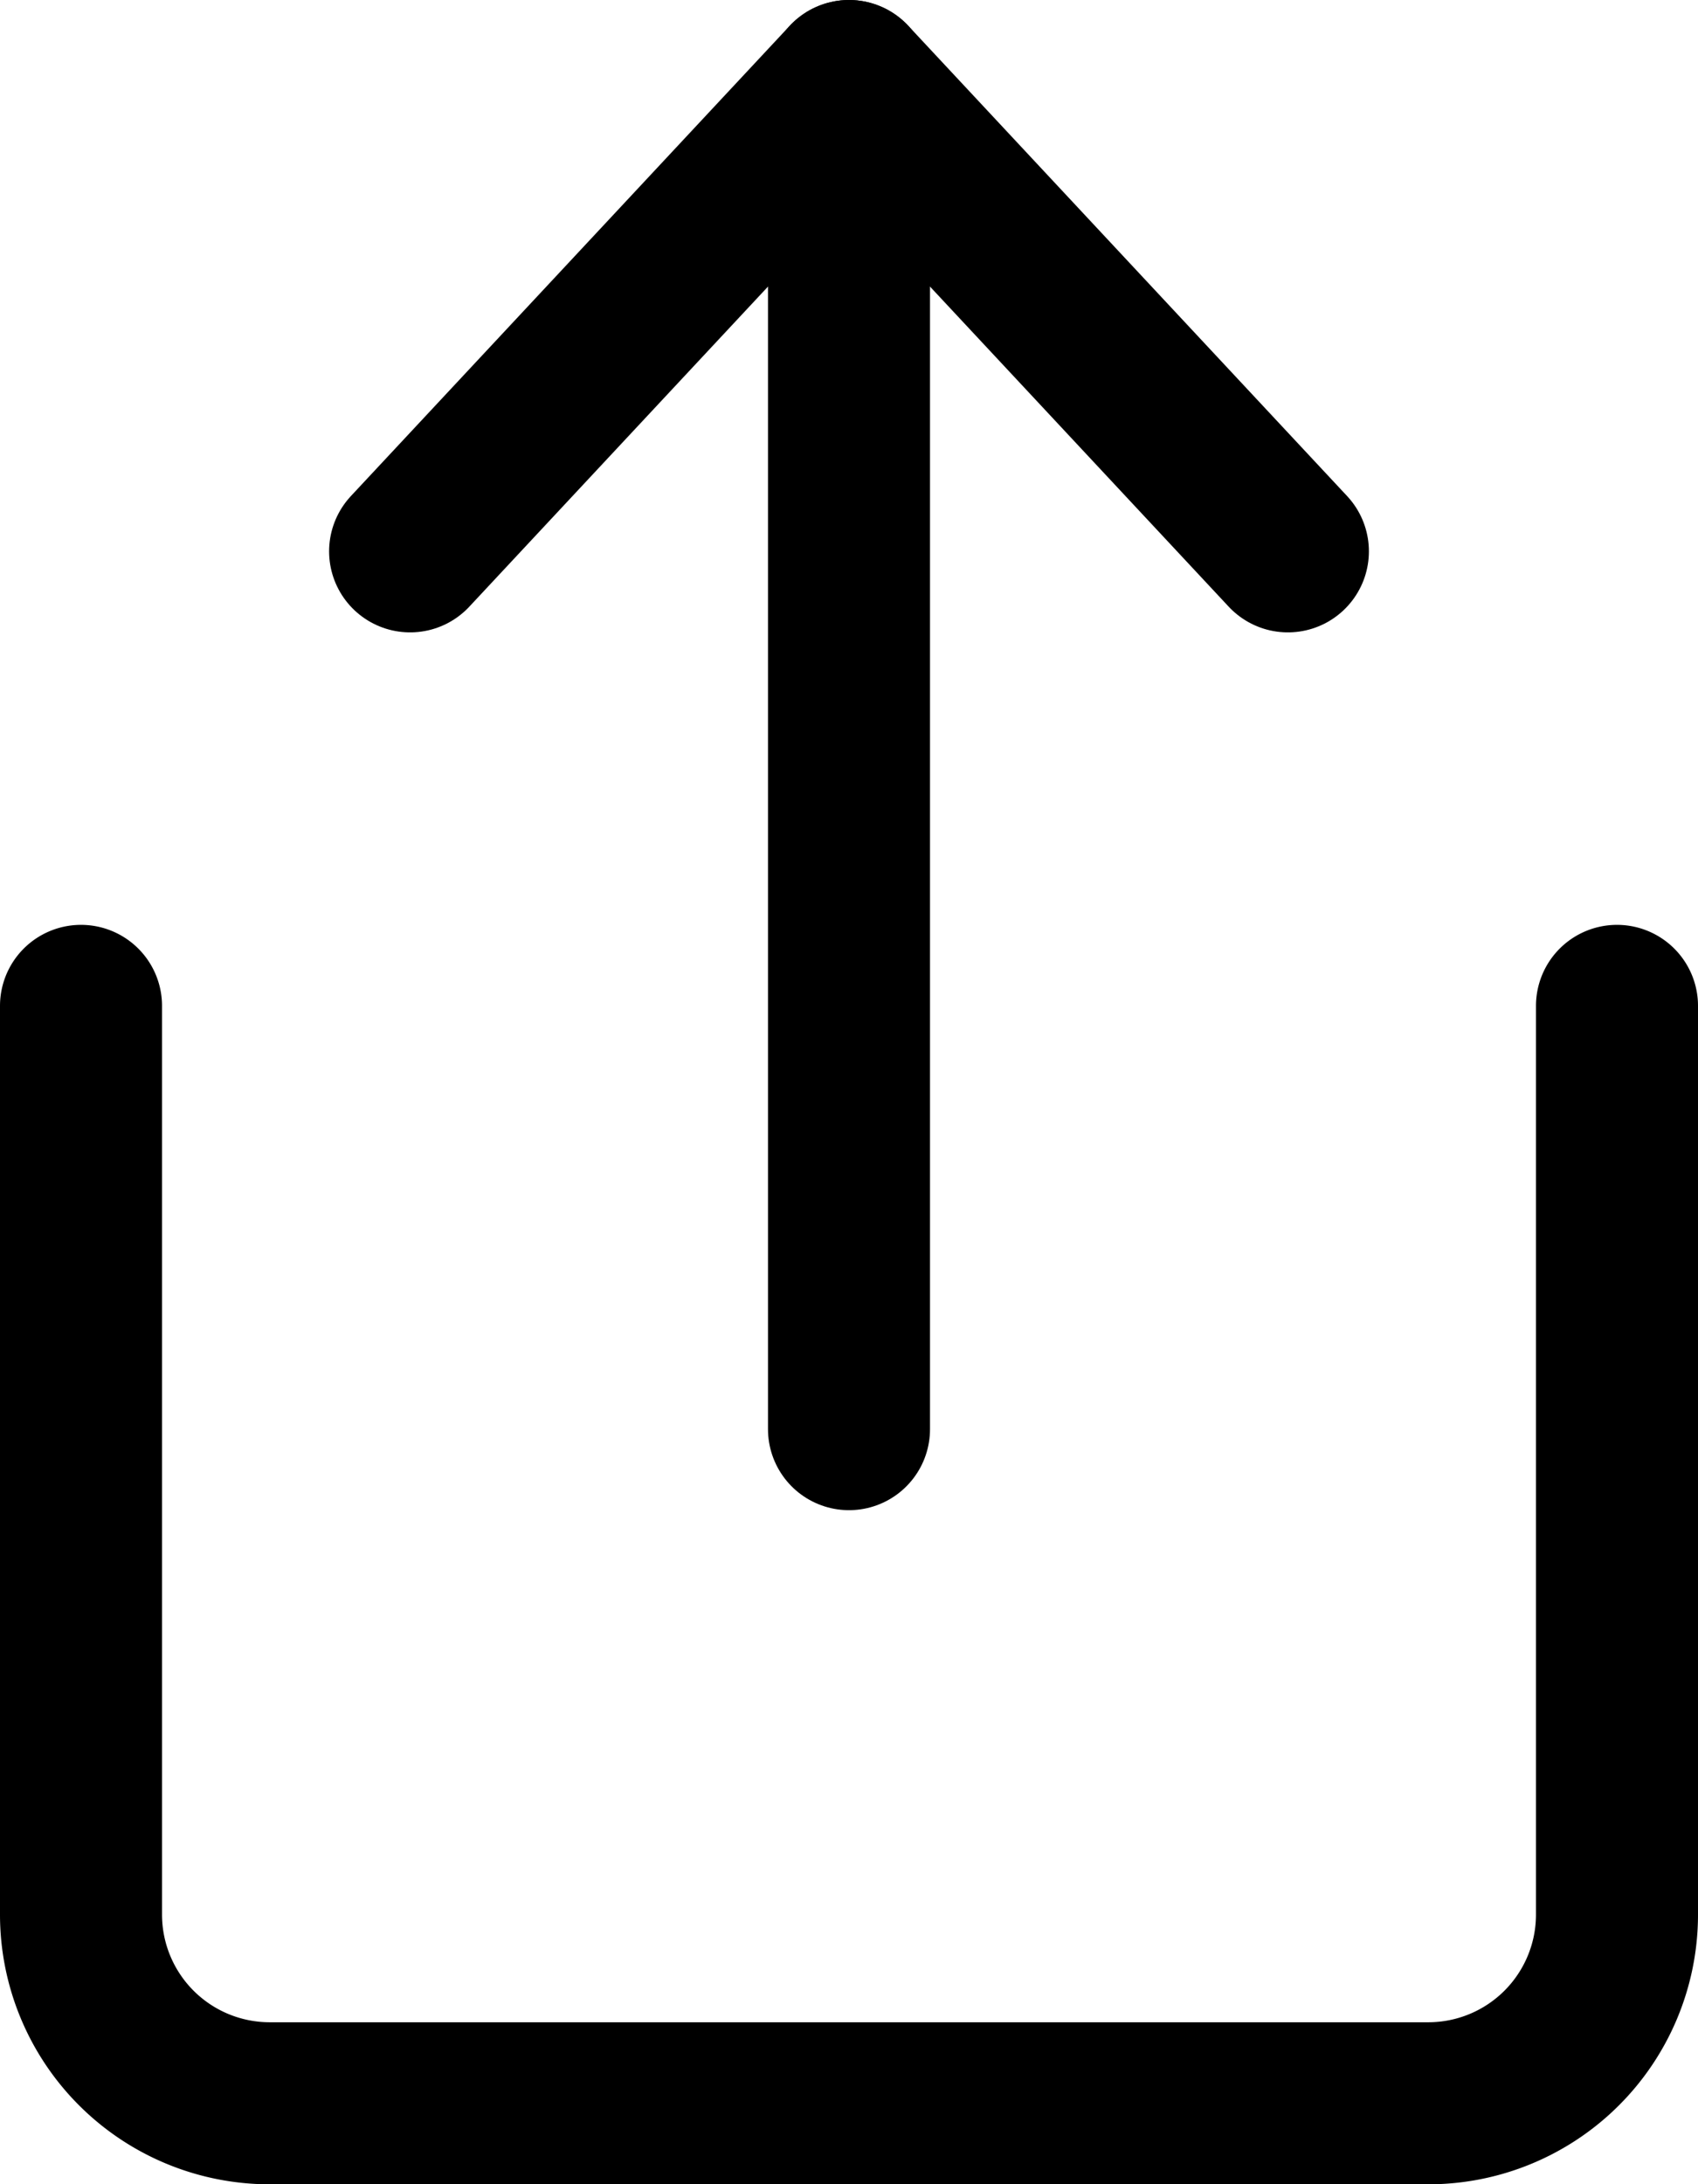 <svg xmlns="http://www.w3.org/2000/svg" width="13.1" height="16.849" viewBox="0 0 13.1 16.849">
  
<g id="Group_162" data-name="Group 162" transform="translate(0.625 0.625)">
    
<path id="Path_47" data-name="Path 47" d="M456.85,413v7.009a1.456,1.456,0,0,1-1.456,1.456h-8.939A1.456,1.456,0,0,1,445,420.009V413" transform="translate(-445 -405.866)" fill="none" stroke="#000000" stroke-linecap="round" stroke-linejoin="round" stroke-miterlimit="10" stroke-width="1.25"></path>
    
<g id="Group_6" data-name="Group 6" transform="translate(2.539 0)">
      
<line id="Line_1" data-name="Line 1" y2="10.399" transform="translate(3.386)" fill="none" stroke="#000000" stroke-linecap="round" stroke-miterlimit="10" stroke-width="1.25"></line>
      
<path id="Path_48" data-name="Path 48" d="M455.5,387.128l3.386-3.628,3.386,3.628" transform="translate(-455.5 -383.5)" fill="none" stroke="#000000" stroke-linecap="round" stroke-linejoin="round" stroke-miterlimit="10" stroke-width="1.25"></path>
    </g>
  </g>
</svg>